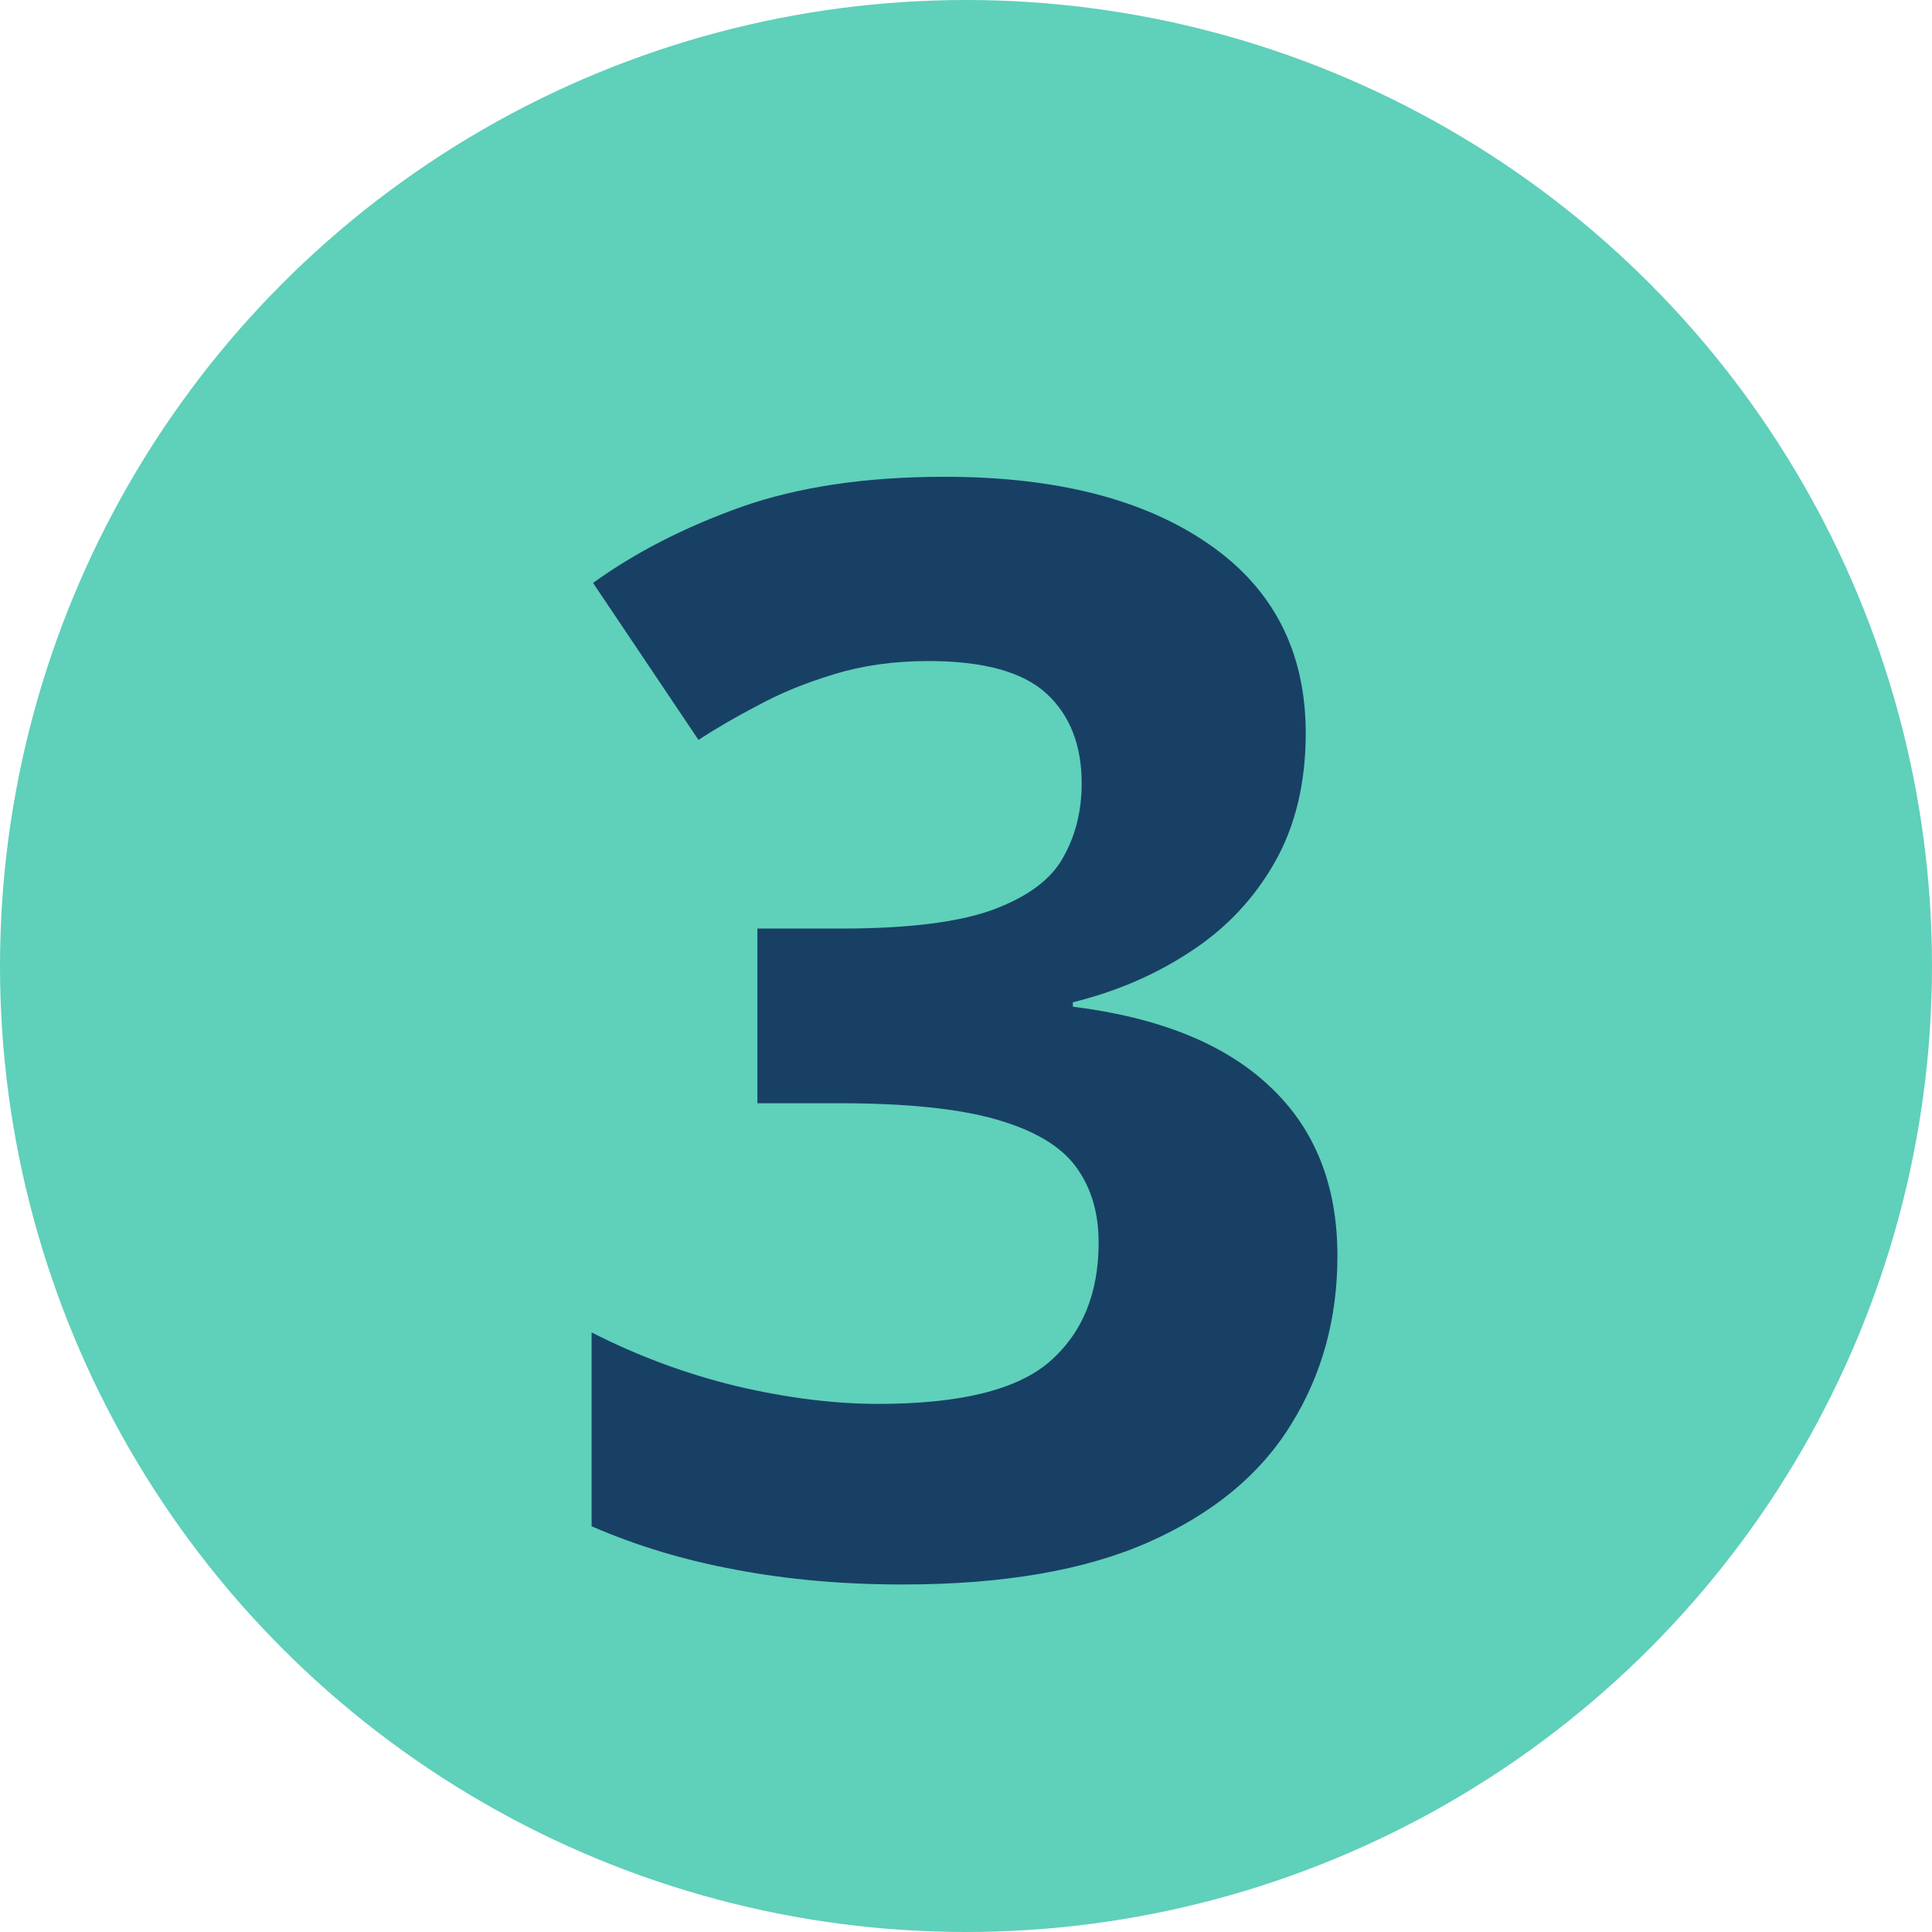 <svg width="32" height="32" viewBox="0 0 32 32" fill="none" xmlns="http://www.w3.org/2000/svg">
<circle cx="16" cy="16" r="16" fill="#5FD0BA"/>
<path d="M21.627 12.145C21.627 12.967 21.456 13.679 21.115 14.281C20.773 14.883 20.309 15.376 19.723 15.758C19.145 16.141 18.494 16.422 17.77 16.601V16.674C19.202 16.853 20.289 17.292 21.029 17.992C21.778 18.692 22.152 19.628 22.152 20.8C22.152 21.841 21.896 22.773 21.383 23.595C20.879 24.417 20.098 25.064 19.04 25.536C17.982 26.008 16.619 26.244 14.95 26.244C13.966 26.244 13.046 26.163 12.191 26C11.345 25.845 10.547 25.605 9.799 25.28L9.799 22.069C10.564 22.46 11.365 22.757 12.204 22.96C13.042 23.156 13.823 23.253 14.547 23.253C15.898 23.253 16.842 23.021 17.379 22.558C17.925 22.086 18.197 21.426 18.197 20.58C18.197 20.084 18.071 19.665 17.819 19.323C17.567 18.981 17.127 18.721 16.5 18.541C15.882 18.363 15.015 18.273 13.9 18.273H12.545V15.38H13.925C15.023 15.38 15.858 15.278 16.427 15.075C17.005 14.863 17.396 14.578 17.599 14.22C17.811 13.854 17.916 13.439 17.916 12.975C17.916 12.34 17.721 11.844 17.331 11.486C16.94 11.128 16.289 10.949 15.377 10.949C14.808 10.949 14.287 11.022 13.815 11.168C13.351 11.307 12.932 11.478 12.558 11.681C12.183 11.877 11.854 12.068 11.569 12.255L9.823 9.655C10.523 9.15 11.341 8.731 12.277 8.397C13.221 8.064 14.344 7.897 15.646 7.897C17.485 7.897 18.942 8.267 20.016 9.008C21.09 9.748 21.627 10.794 21.627 12.145Z" fill="#184065"/>
</svg>
